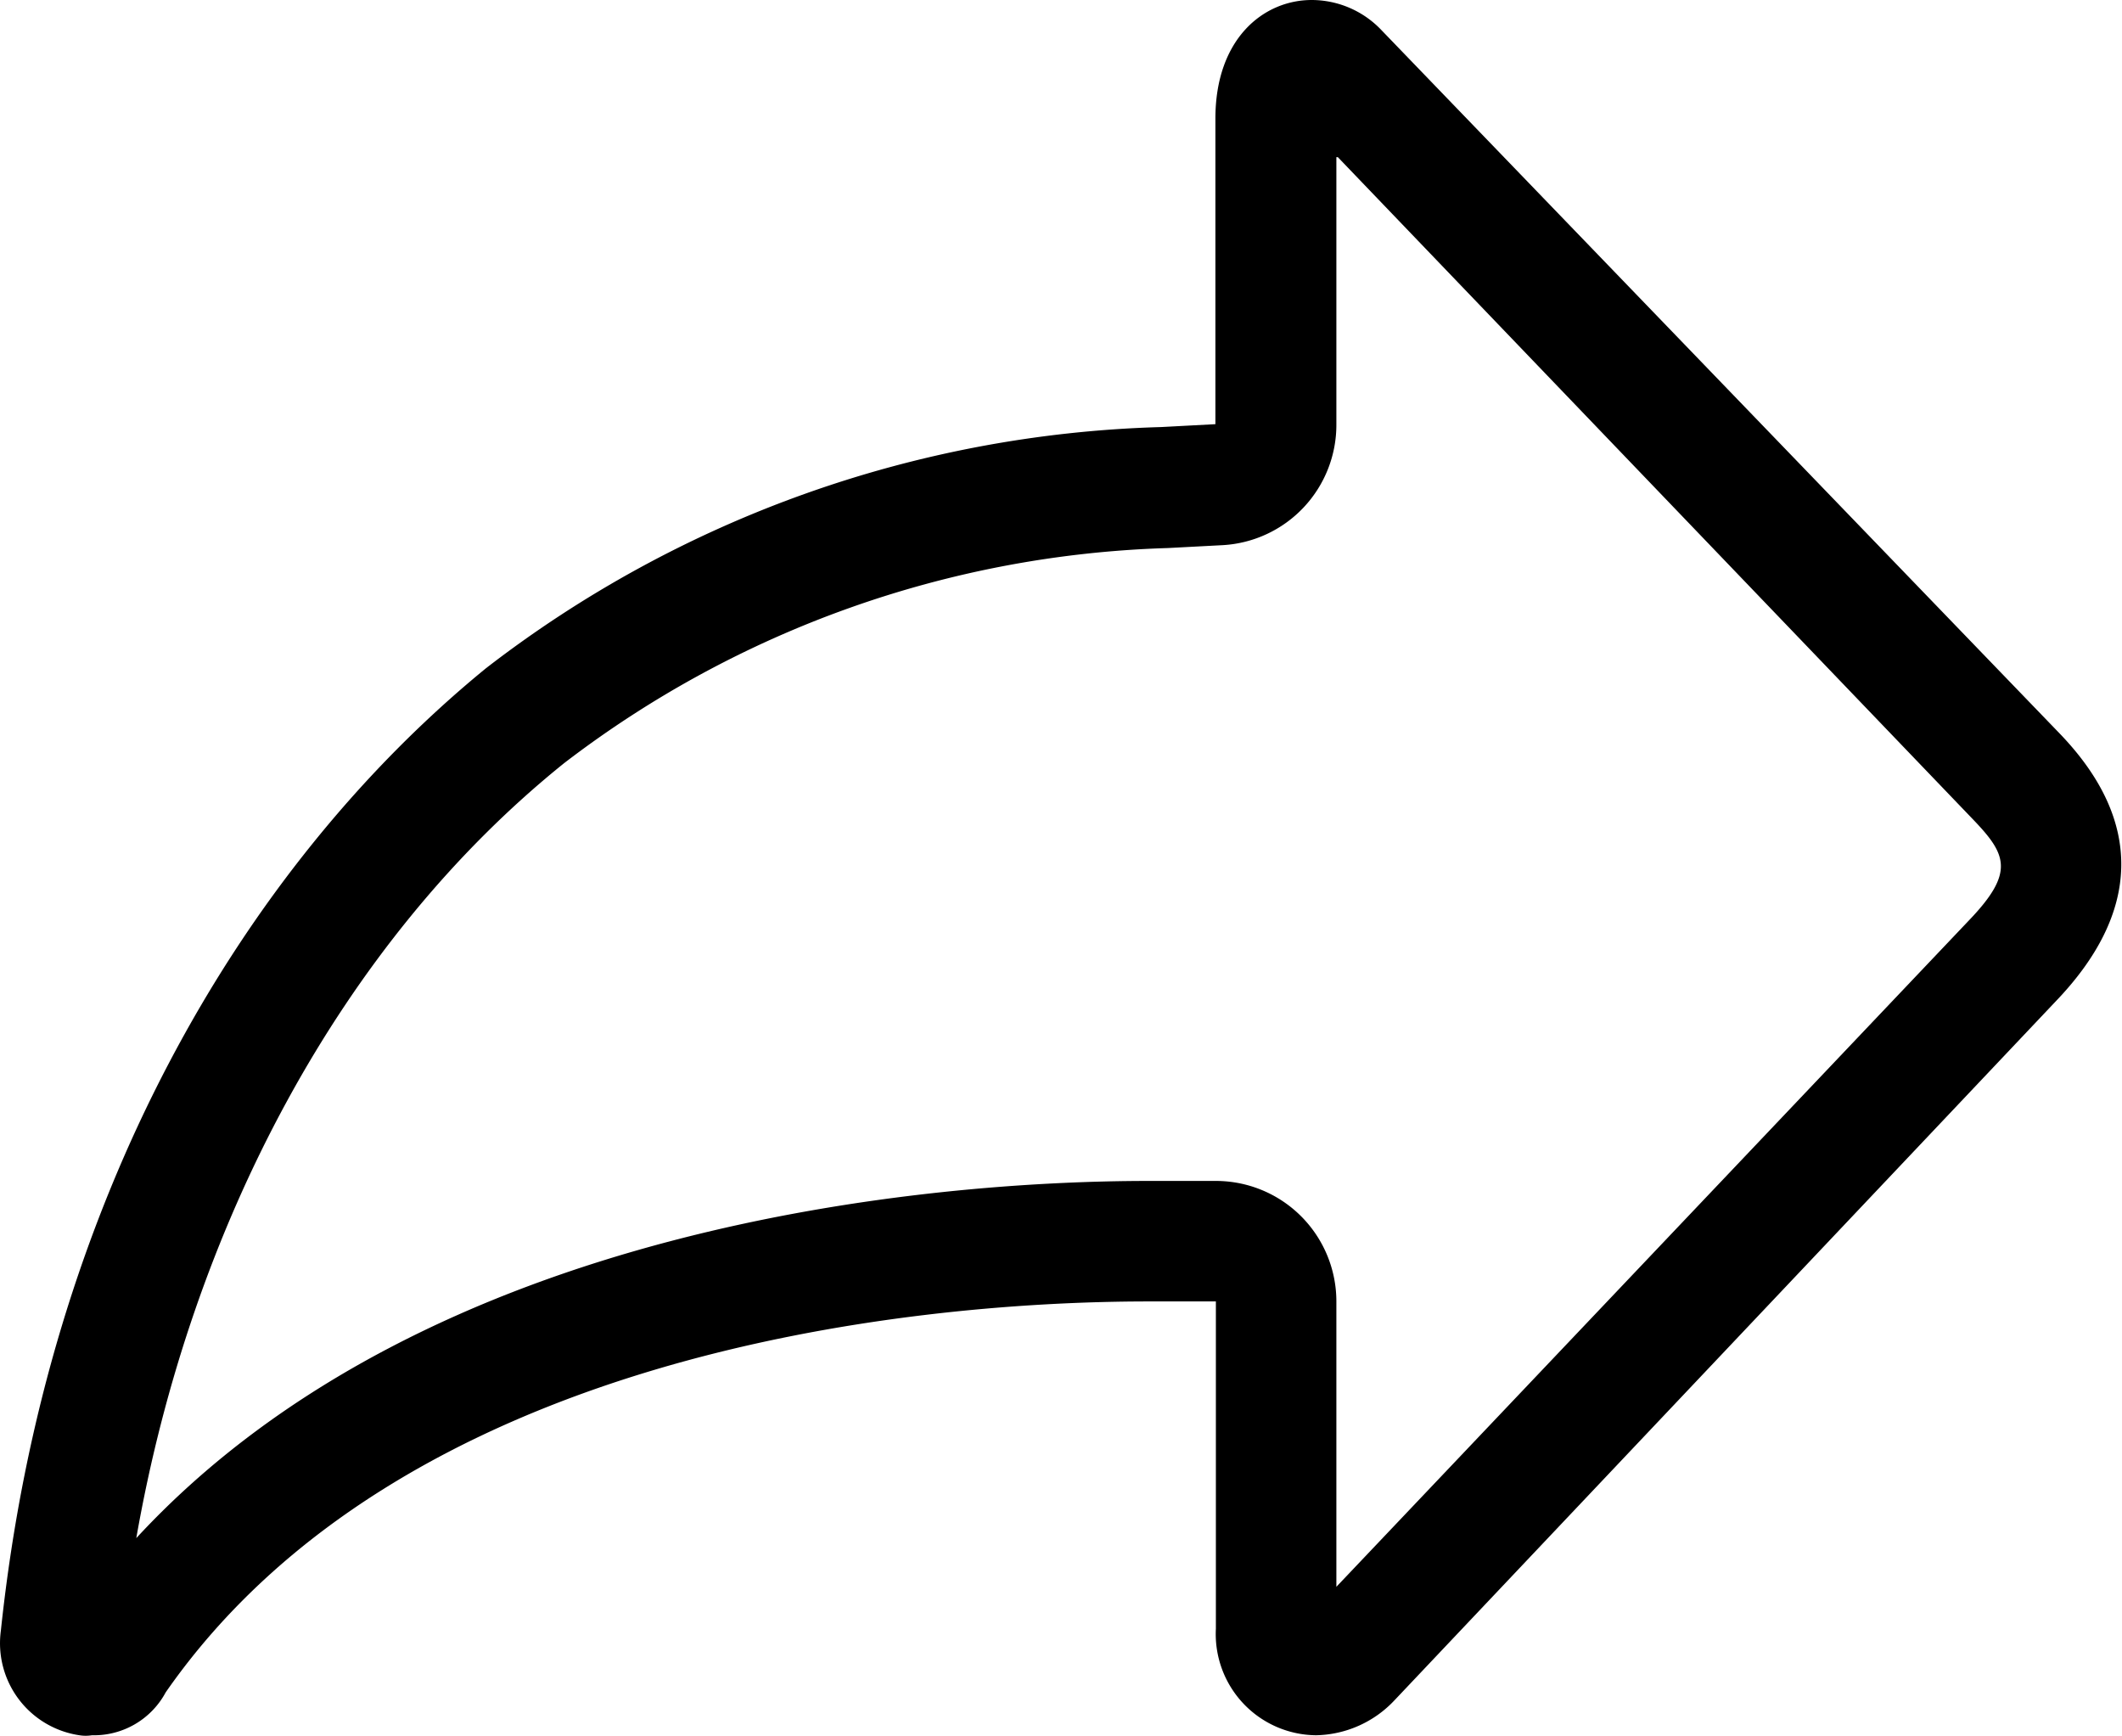 <?xml version="1.0" standalone="no"?><!DOCTYPE svg PUBLIC "-//W3C//DTD SVG 1.1//EN" "http://www.w3.org/Graphics/SVG/1.1/DTD/svg11.dtd"><svg t="1672484953765" class="icon" viewBox="0 0 1252 1024" version="1.1" xmlns="http://www.w3.org/2000/svg" p-id="4357" xmlns:xlink="http://www.w3.org/1999/xlink" width="244.531" height="200"><path d="M789.326 92.702L1164.113 483.413c19.905 20.758 24.739 31.28-2.559 59.716L788.473 936.115V767.773a71.09 71.09 0 0 0-71.09-71.09h-39.81c-125.972 0-424.55 23.886-597.157 210.711 32.133-183.413 120.569-351.185 252.512-457.252a615.64 615.64 0 0 1 356.019-126.825l32.417-1.706a71.09 71.09 0 0 0 67.109-71.374V92.702M773.97 0c-28.436 0-56.872 22.749-56.872 69.953V250.237l-32.133 1.706a682.465 682.465 0 0 0-398.105 142.18C142.69 511.849 27.24 708.626 0.51 961.992A54.882 54.882 0 0 0 46.86 1023.698a22.749 22.749 0 0 0 7.393 0 48.057 48.057 0 0 0 43.507-25.308C236.245 799.337 532.264 767.773 677.572 767.773h39.81v193.081A59.716 59.716 0 0 0 776.529 1023.698a65.119 65.119 0 0 0 46.351-20.758l389.858-412.038c50.047-52.038 52.607-106.066 2.559-158.104L815.202 17.915A56.872 56.872 0 0 0 773.97 0z" p-id="4358"></path></svg>